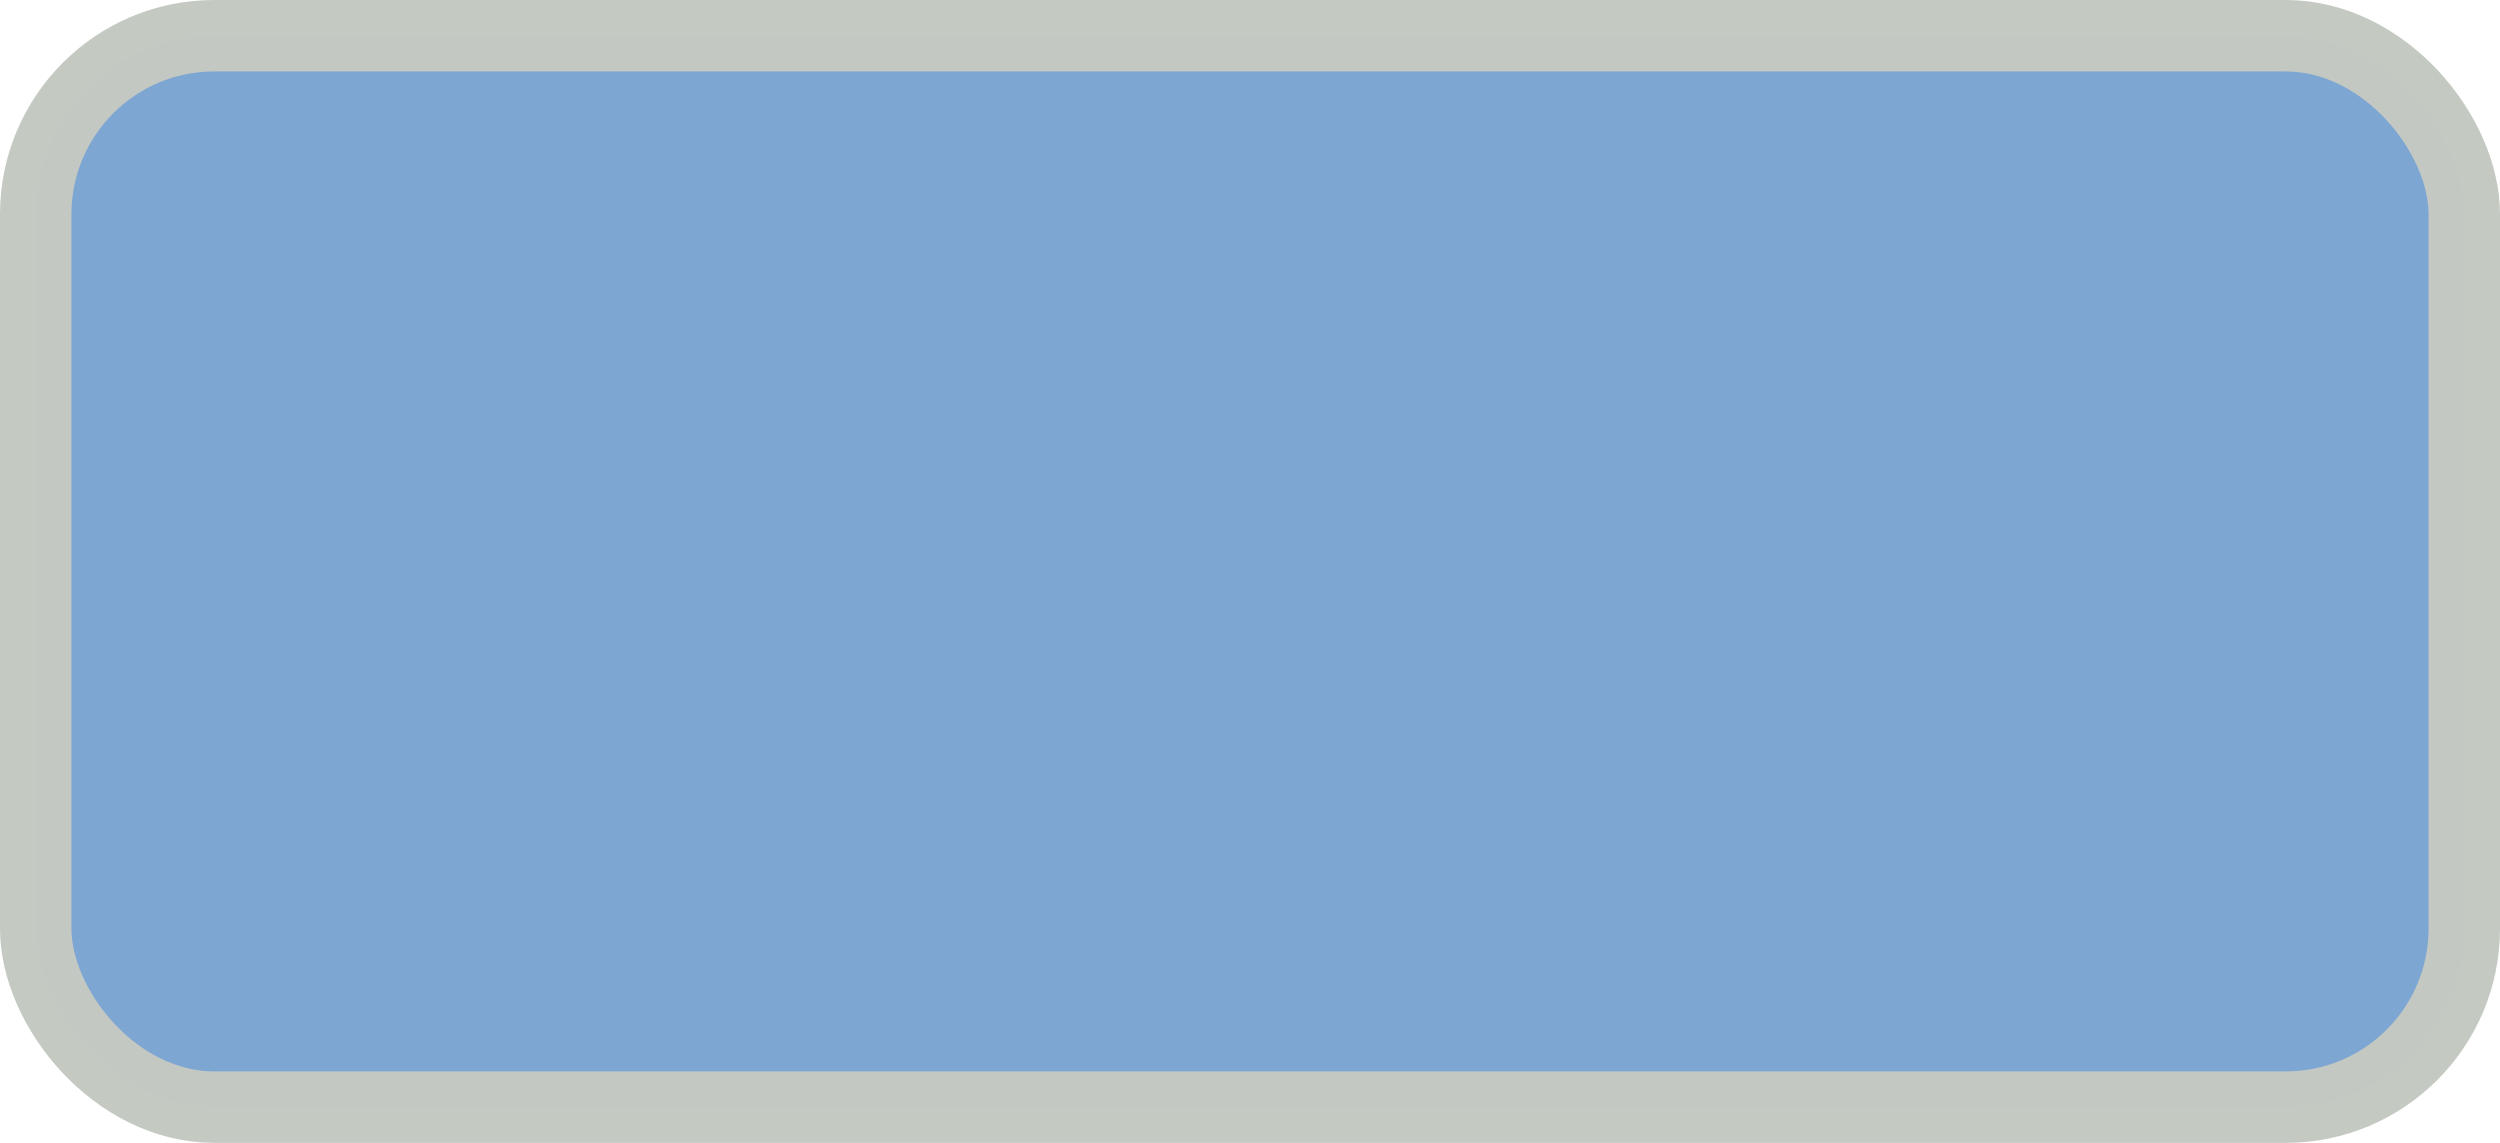<?xml version="1.0" encoding="UTF-8" standalone="no"?>
<svg
   xmlns:dc="http://purl.org/dc/elements/1.1/"
   xmlns:cc="http://creativecommons.org/ns#"
   xmlns:rdf="http://www.w3.org/1999/02/22-rdf-syntax-ns#"
   xmlns:svg="http://www.w3.org/2000/svg"
   xmlns="http://www.w3.org/2000/svg"
   xmlns:sodipodi="http://sodipodi.sourceforge.net/DTD/sodipodi-0.dtd"
   xmlns:inkscape="http://www.inkscape.org/namespaces/inkscape"
   sodipodi:docname="SmallButton1.svg"
   inkscape:version="0.92.3 (2405546, 2018-03-11)"
   id="svg8"
   version="1.1"
   viewBox="0 0 7 3.2"
   height="3.2mm"
   width="7mm">
  <defs
     id="defs2" />
  <sodipodi:namedview
     inkscape:snap-nodes="false"
     inkscape:bbox-nodes="true"
     inkscape:bbox-paths="true"
     inkscape:snap-bbox="true"
     inkscape:snap-page="false"
     inkscape:window-maximized="1"
     inkscape:window-y="31"
     inkscape:window-x="0"
     inkscape:window-height="1020"
     inkscape:window-width="1920"
     showgrid="false"
     inkscape:document-rotation="0"
     inkscape:current-layer="layer1"
     inkscape:document-units="mm"
     inkscape:cy="-0.12977161"
     inkscape:cx="6.5400007"
     inkscape:zoom="15.777561"
     inkscape:pageshadow="2"
     inkscape:pageopacity="0.0"
     borderopacity="1.0"
     bordercolor="#666666"
     pagecolor="#ffffff"
     id="base"
     showguides="false" />
  <g
     id="layer1"
     inkscape:groupmode="layer"
     inkscape:label="Layer 1">
    <rect
       style="opacity:0.994;fill:#7ea6d3;fill-opacity:1;stroke:#c4c9c2;stroke-width:0.2;stroke-miterlimit:4;stroke-dasharray:none;stroke-opacity:1"
       id="rect1400"
       width="6.8"
       height="3"
       x="0.1"
       y="0.1"
       rx="0.5"
       ry="0.5" />
  </g>
</svg>
